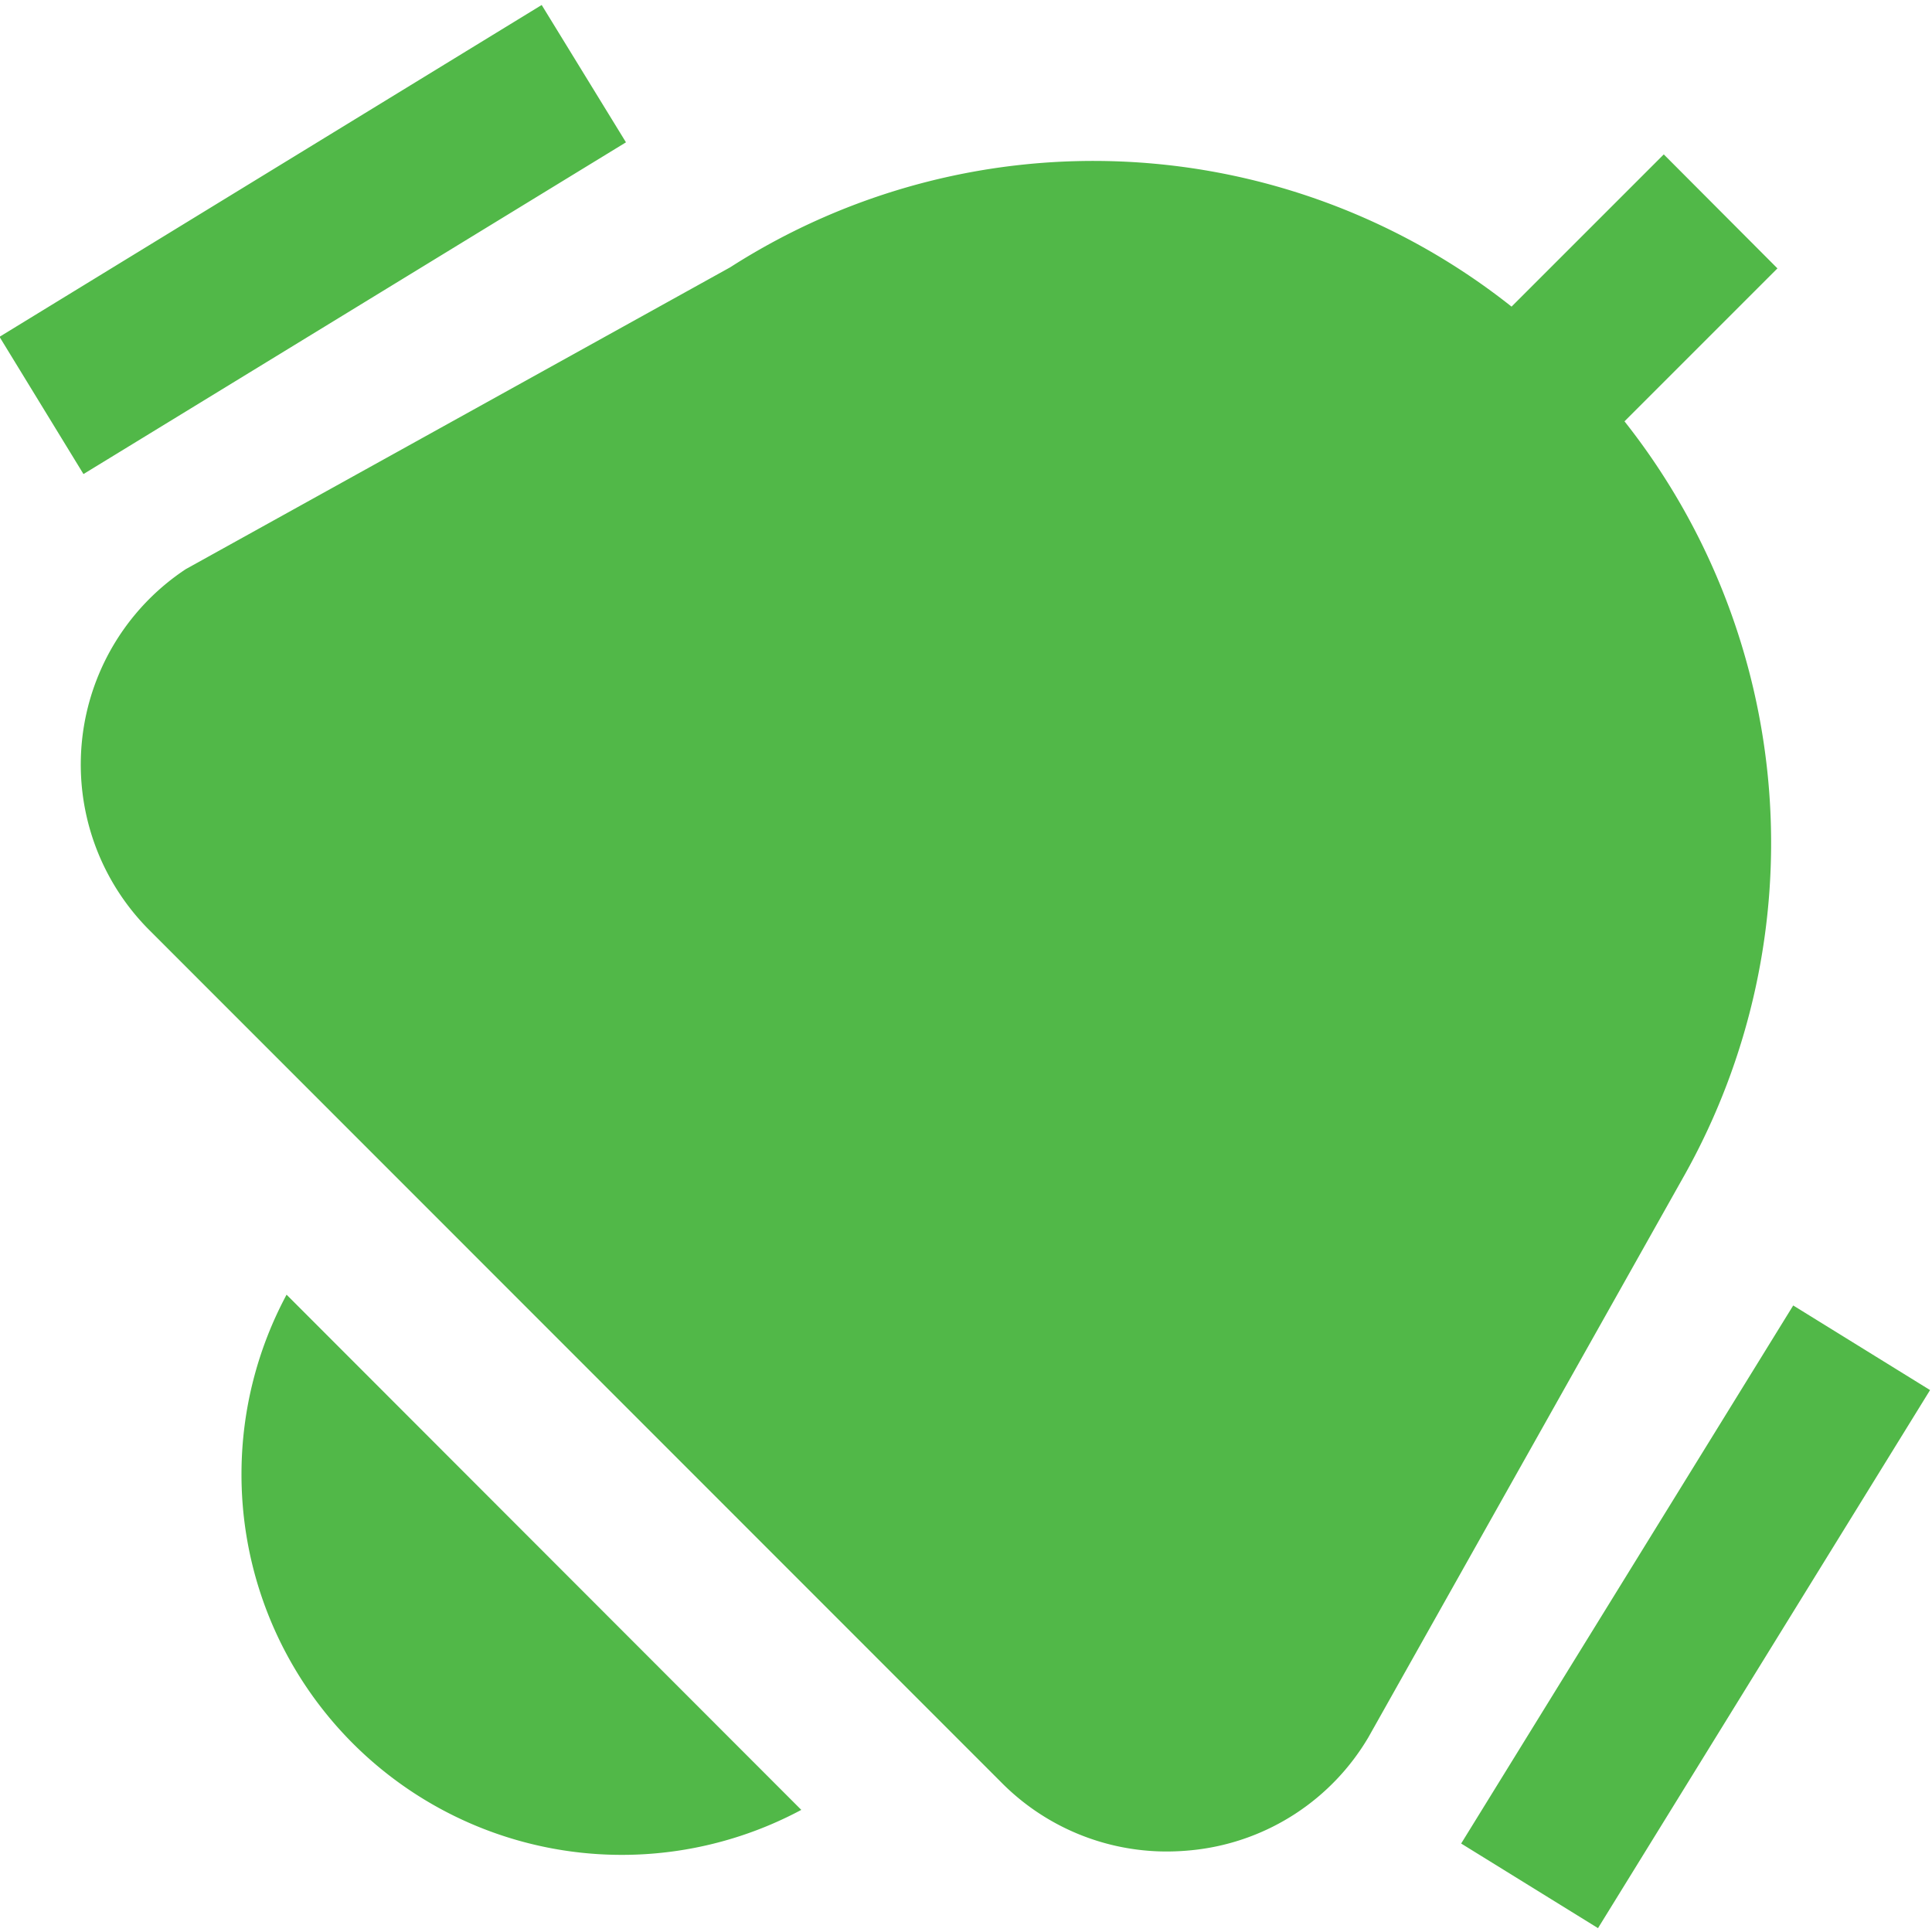 <svg id="Layer_1" data-name="Layer 1" xmlns="http://www.w3.org/2000/svg" viewBox="0 0 24 24"><defs><style>.cls-1{fill:#51B848;}</style></defs><path class="cls-1"  d="M23.976,17.268l-4.125,6.684-1.7-1.051,4.125-6.684Zm-16.2-15.5L6.729.062-.006,4.184,1.037,5.889ZM20.18,5.234l1.9-1.9L20.668,1.918,18.777,3.809A8.361,8.361,0,0,0,9.07,3.321L2.308,7.07a2.91,2.91,0,0,0-.452,4.485L12.44,22.143A2.889,2.889,0,0,0,14.492,23a3.158,3.158,0,0,0,.375-.023A2.879,2.879,0,0,0,17,21.579l3.928-6.986A8.444,8.444,0,0,0,20.18,5.234ZM3,18.283a4.725,4.725,0,0,0,6.954,4.2l-6.394-6.4A4.712,4.712,0,0,0,3,18.283Z"/></svg>